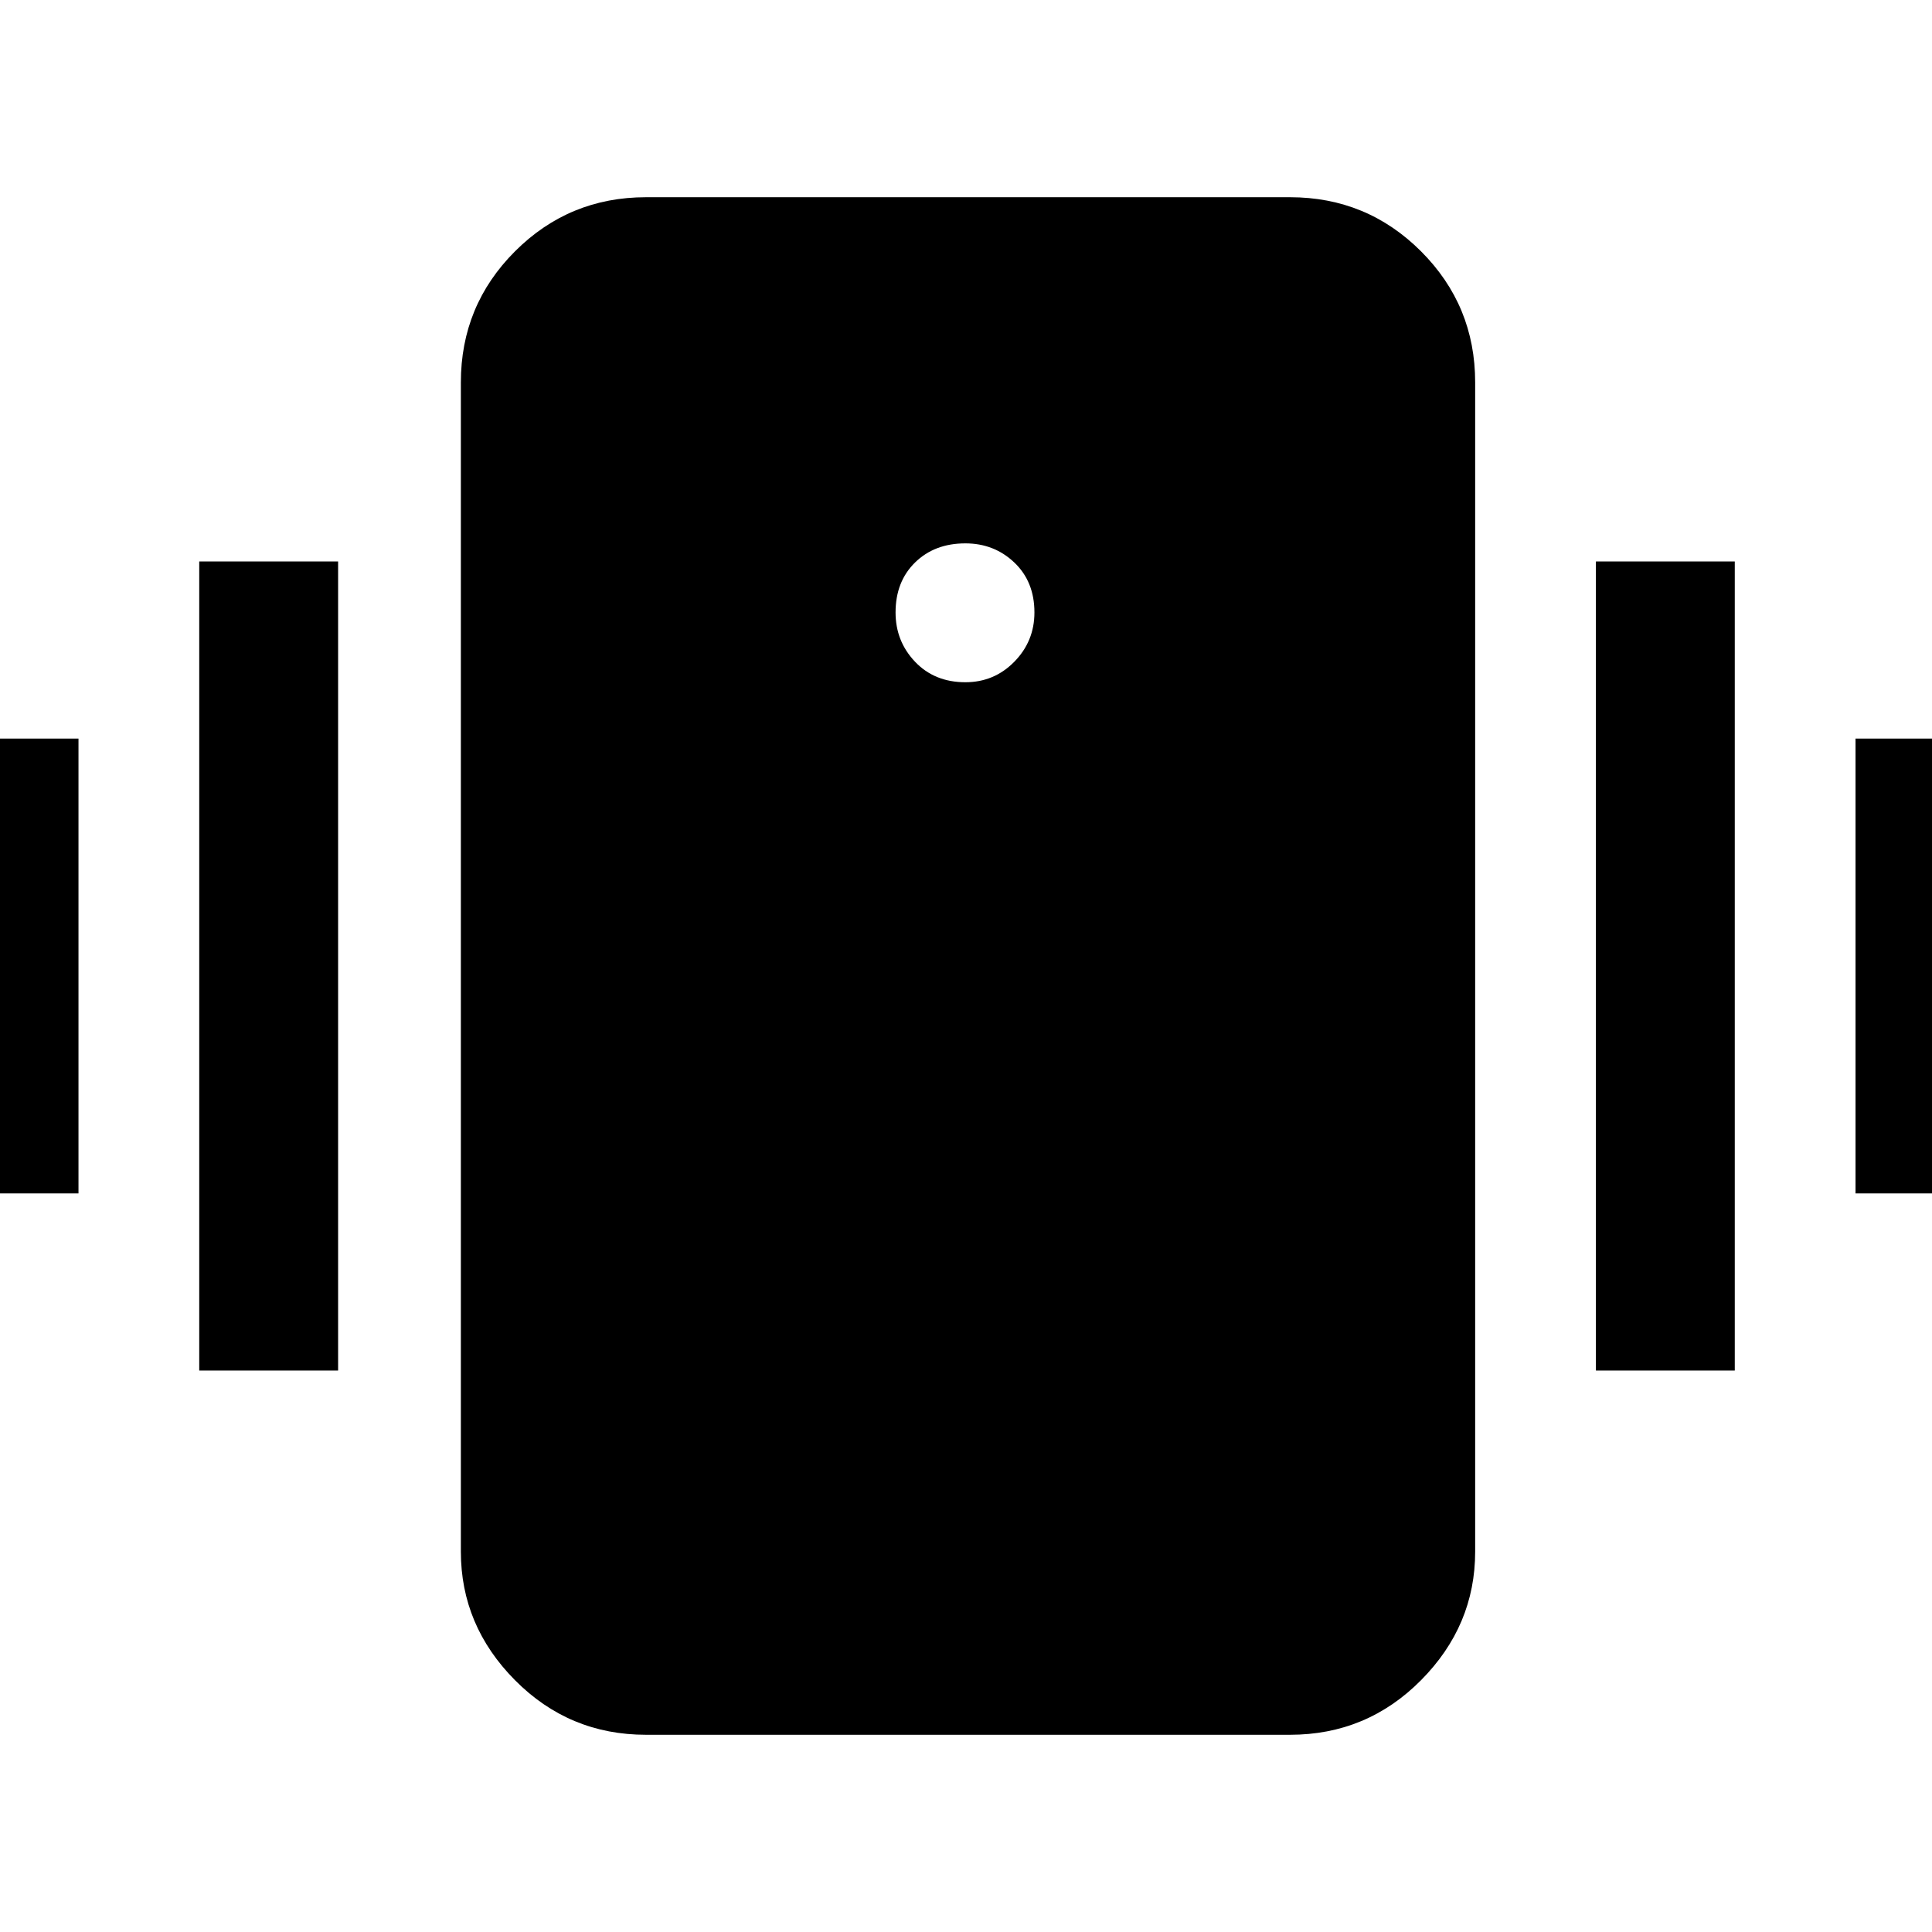 <svg xmlns="http://www.w3.org/2000/svg" height="48" viewBox="0 -960 960 960" width="48"><path d="M321-98q-38.21 0-65.11-27.13Q229-152.25 229-189v-581q0-38.21 26.89-65.11Q282.79-862 321-862h320q38.21 0 65.11 26.89Q733-808.21 733-770v581q0 36.75-26.89 63.87Q679.21-98 641-98H321Zm158.68-523Q494-621 504-631.18q10-10.19 10-24.5 0-15.32-10-24.82t-24.32-9.5q-15.31 0-25 9.5Q445-671 445-655.68q0 14.31 9.68 24.5 9.69 10.18 25 10.18ZM-30-367v-226h69v226h-69Zm129 88v-402h69v402H99Zm823-88v-226h69v226h-69Zm-129 88v-402h69v402h-69Z"/></svg>